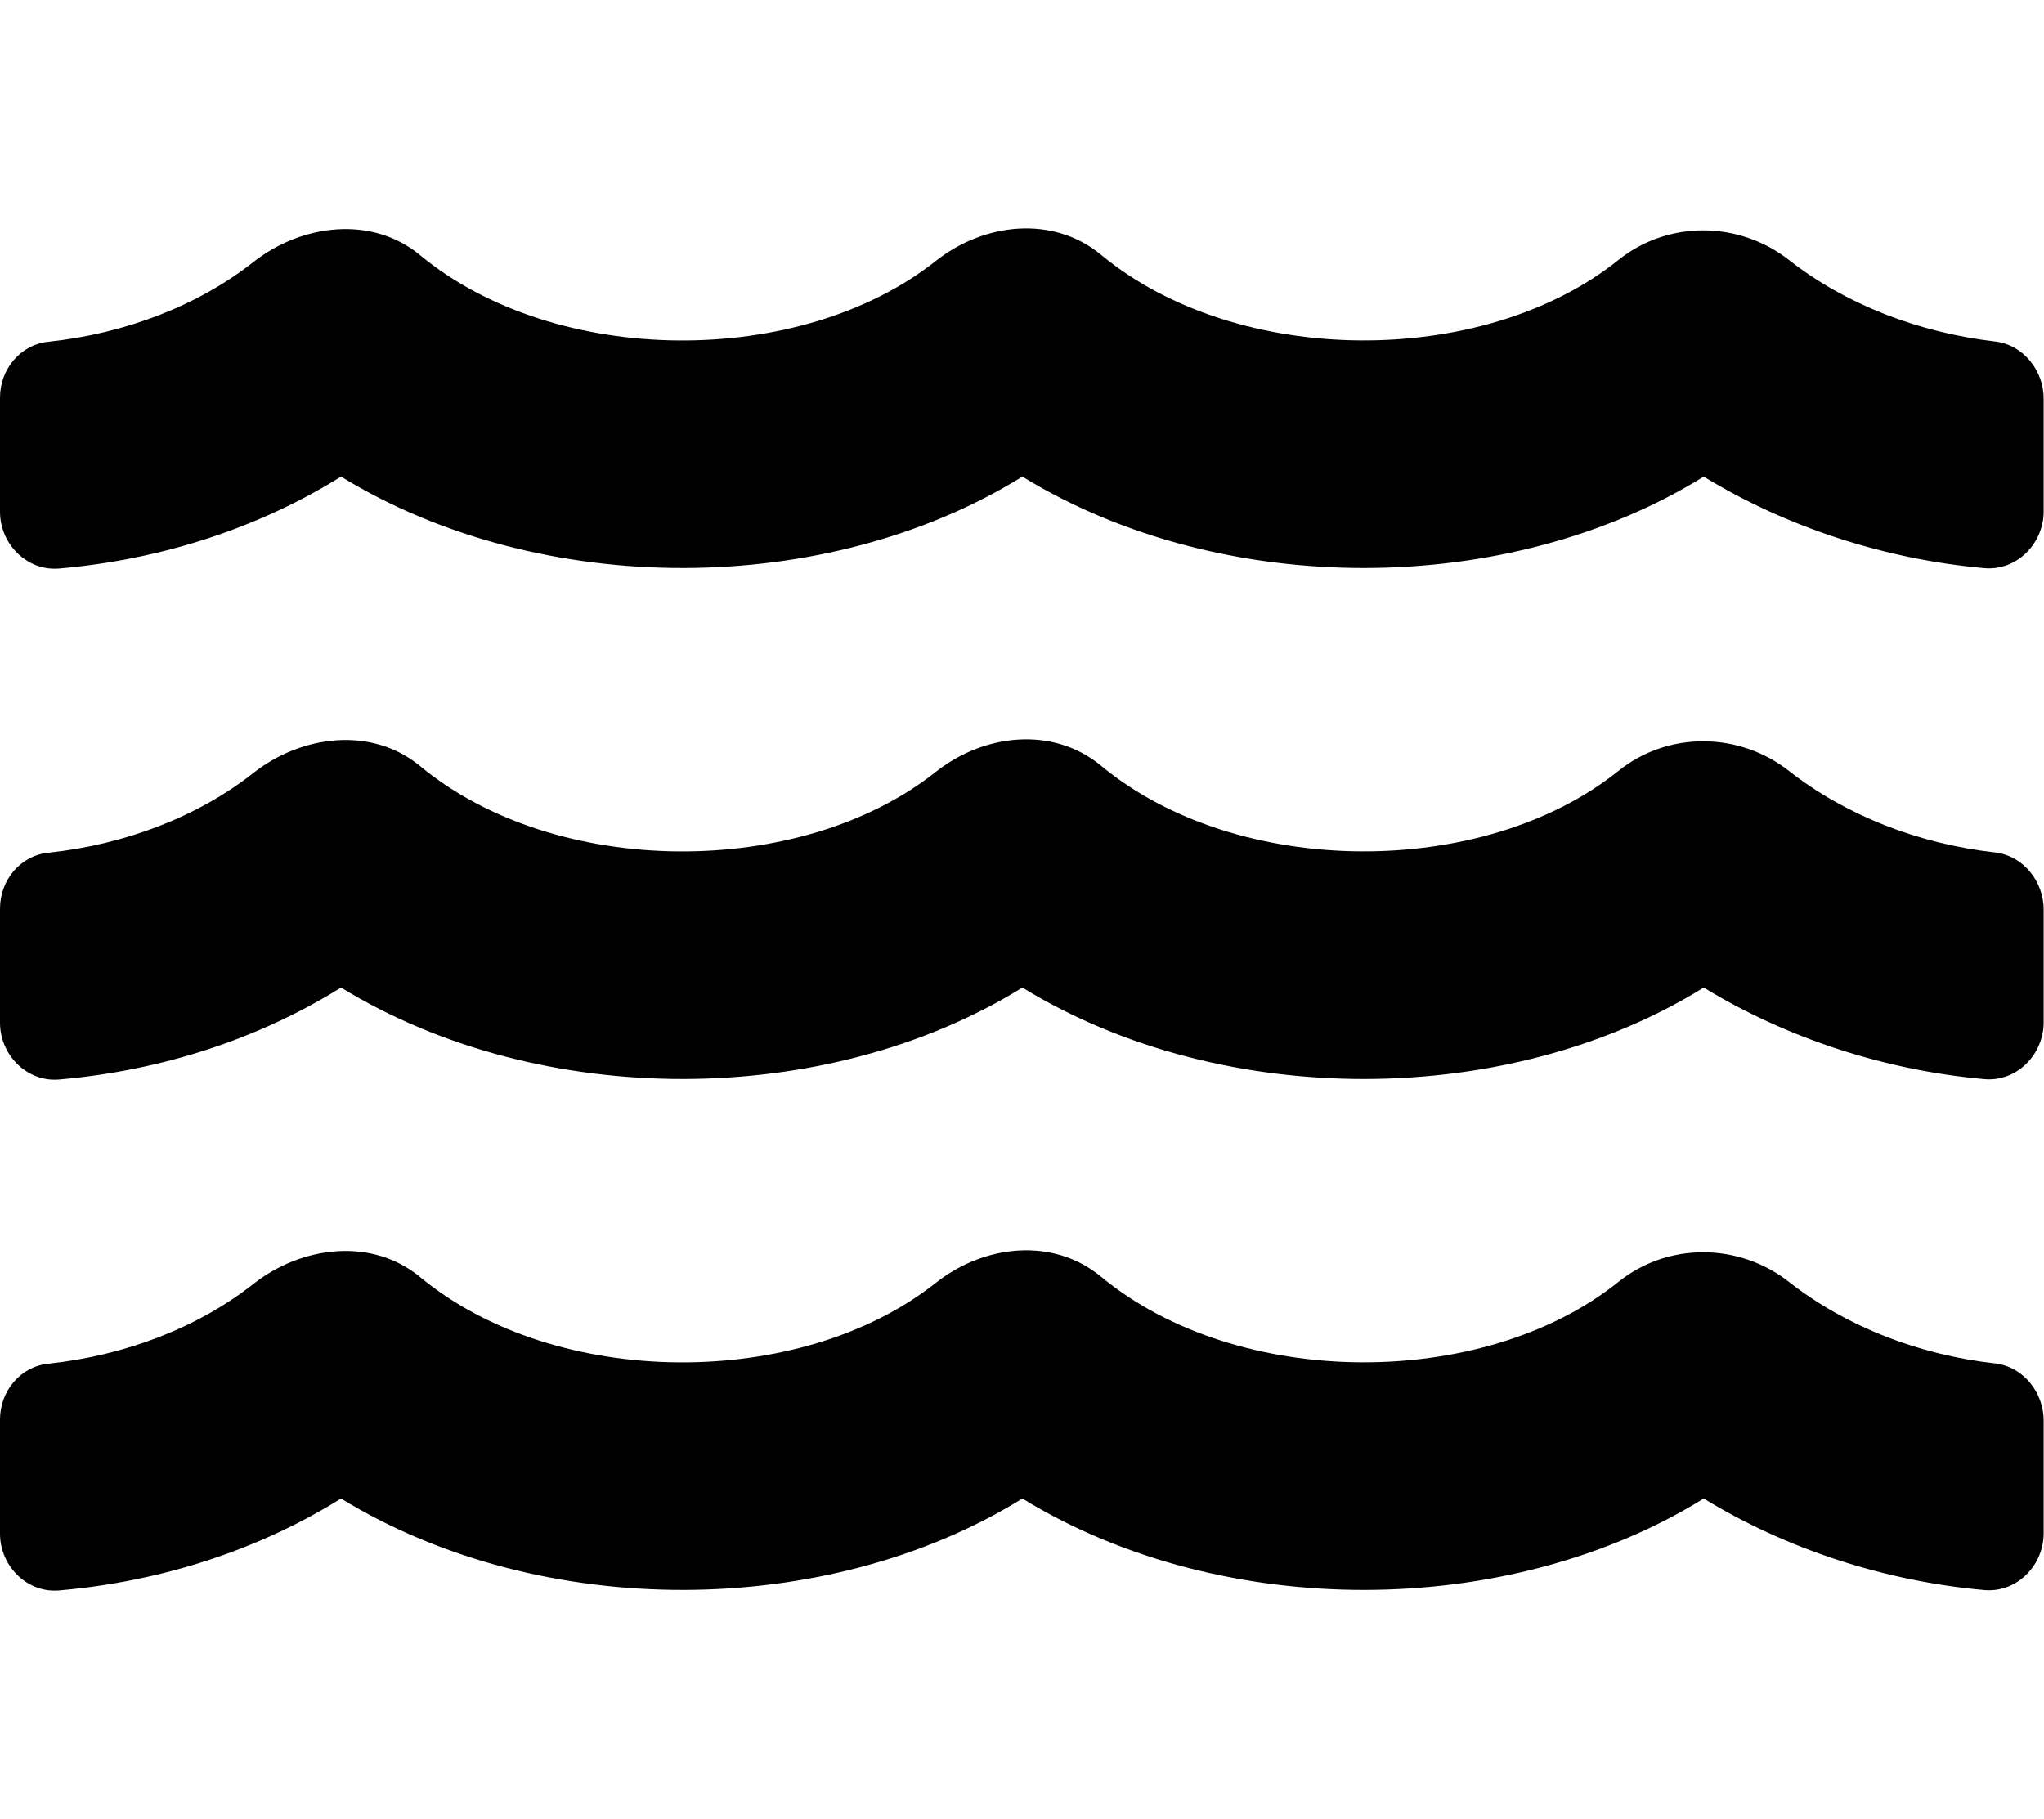 <svg xmlns="http://www.w3.org/2000/svg" width="3em" height="2.67em" viewBox="0 0 576 512"><path fill="currentColor" d="M562.1 383.9c-21.5-2.4-42.1-10.5-57.9-22.9c-14.1-11.1-34.2-11.3-48.2 0c-37.9 30.4-107.2 30.4-145.7-1.5c-13.5-11.2-33-9.1-46.7 1.8c-38 30.1-106.9 30-145.2-1.7c-13.5-11.2-33.3-8.9-47.1 2c-15.5 12.2-36 20.1-57.7 22.4c-7.9.8-13.6 7.8-13.6 15.7v32.2c0 9.1 7.6 16.8 16.7 16c28.8-2.5 56.1-11.4 79.4-25.9c56.5 34.6 137 34.1 192 0c56.5 34.6 137 34.1 192 0c23.3 14.2 50.9 23.3 79.1 25.8c9.1.8 16.7-6.9 16.7-16v-31.6c.1-8-5.7-15.4-13.8-16.3m0-144c-21.5-2.4-42.1-10.5-57.9-22.9c-14.1-11.1-34.2-11.3-48.2 0c-37.9 30.4-107.2 30.4-145.7-1.5c-13.5-11.2-33-9.1-46.7 1.8c-38 30.1-106.9 30-145.2-1.7c-13.5-11.2-33.3-8.9-47.1 2c-15.5 12.2-36 20.1-57.7 22.4c-7.9.8-13.6 7.8-13.6 15.7v32.2c0 9.1 7.6 16.8 16.7 16c28.8-2.5 56.1-11.4 79.4-25.9c56.5 34.6 137 34.1 192 0c56.5 34.6 137 34.1 192 0c23.3 14.2 50.9 23.3 79.1 25.8c9.1.8 16.7-6.9 16.7-16v-31.6c.1-8-5.7-15.4-13.8-16.3m0-144C540.6 93.4 520 85.4 504.2 73C490.1 61.9 470 61.7 456 73c-37.9 30.4-107.2 30.4-145.7-1.5c-13.5-11.2-33-9.1-46.7 1.8c-38 30.1-106.9 30-145.2-1.7c-13.5-11.2-33.3-8.9-47.1 2c-15.5 12.2-36 20.1-57.7 22.4c-7.9.8-13.6 7.8-13.6 15.7v32.2c0 9.1 7.6 16.8 16.7 16c28.8-2.5 56.1-11.4 79.4-25.9c56.5 34.6 137 34.1 192 0c56.5 34.6 137 34.1 192 0c23.3 14.2 50.9 23.3 79.1 25.8c9.1.8 16.7-6.9 16.7-16v-31.6c.1-8-5.7-15.4-13.8-16.3"/></svg>